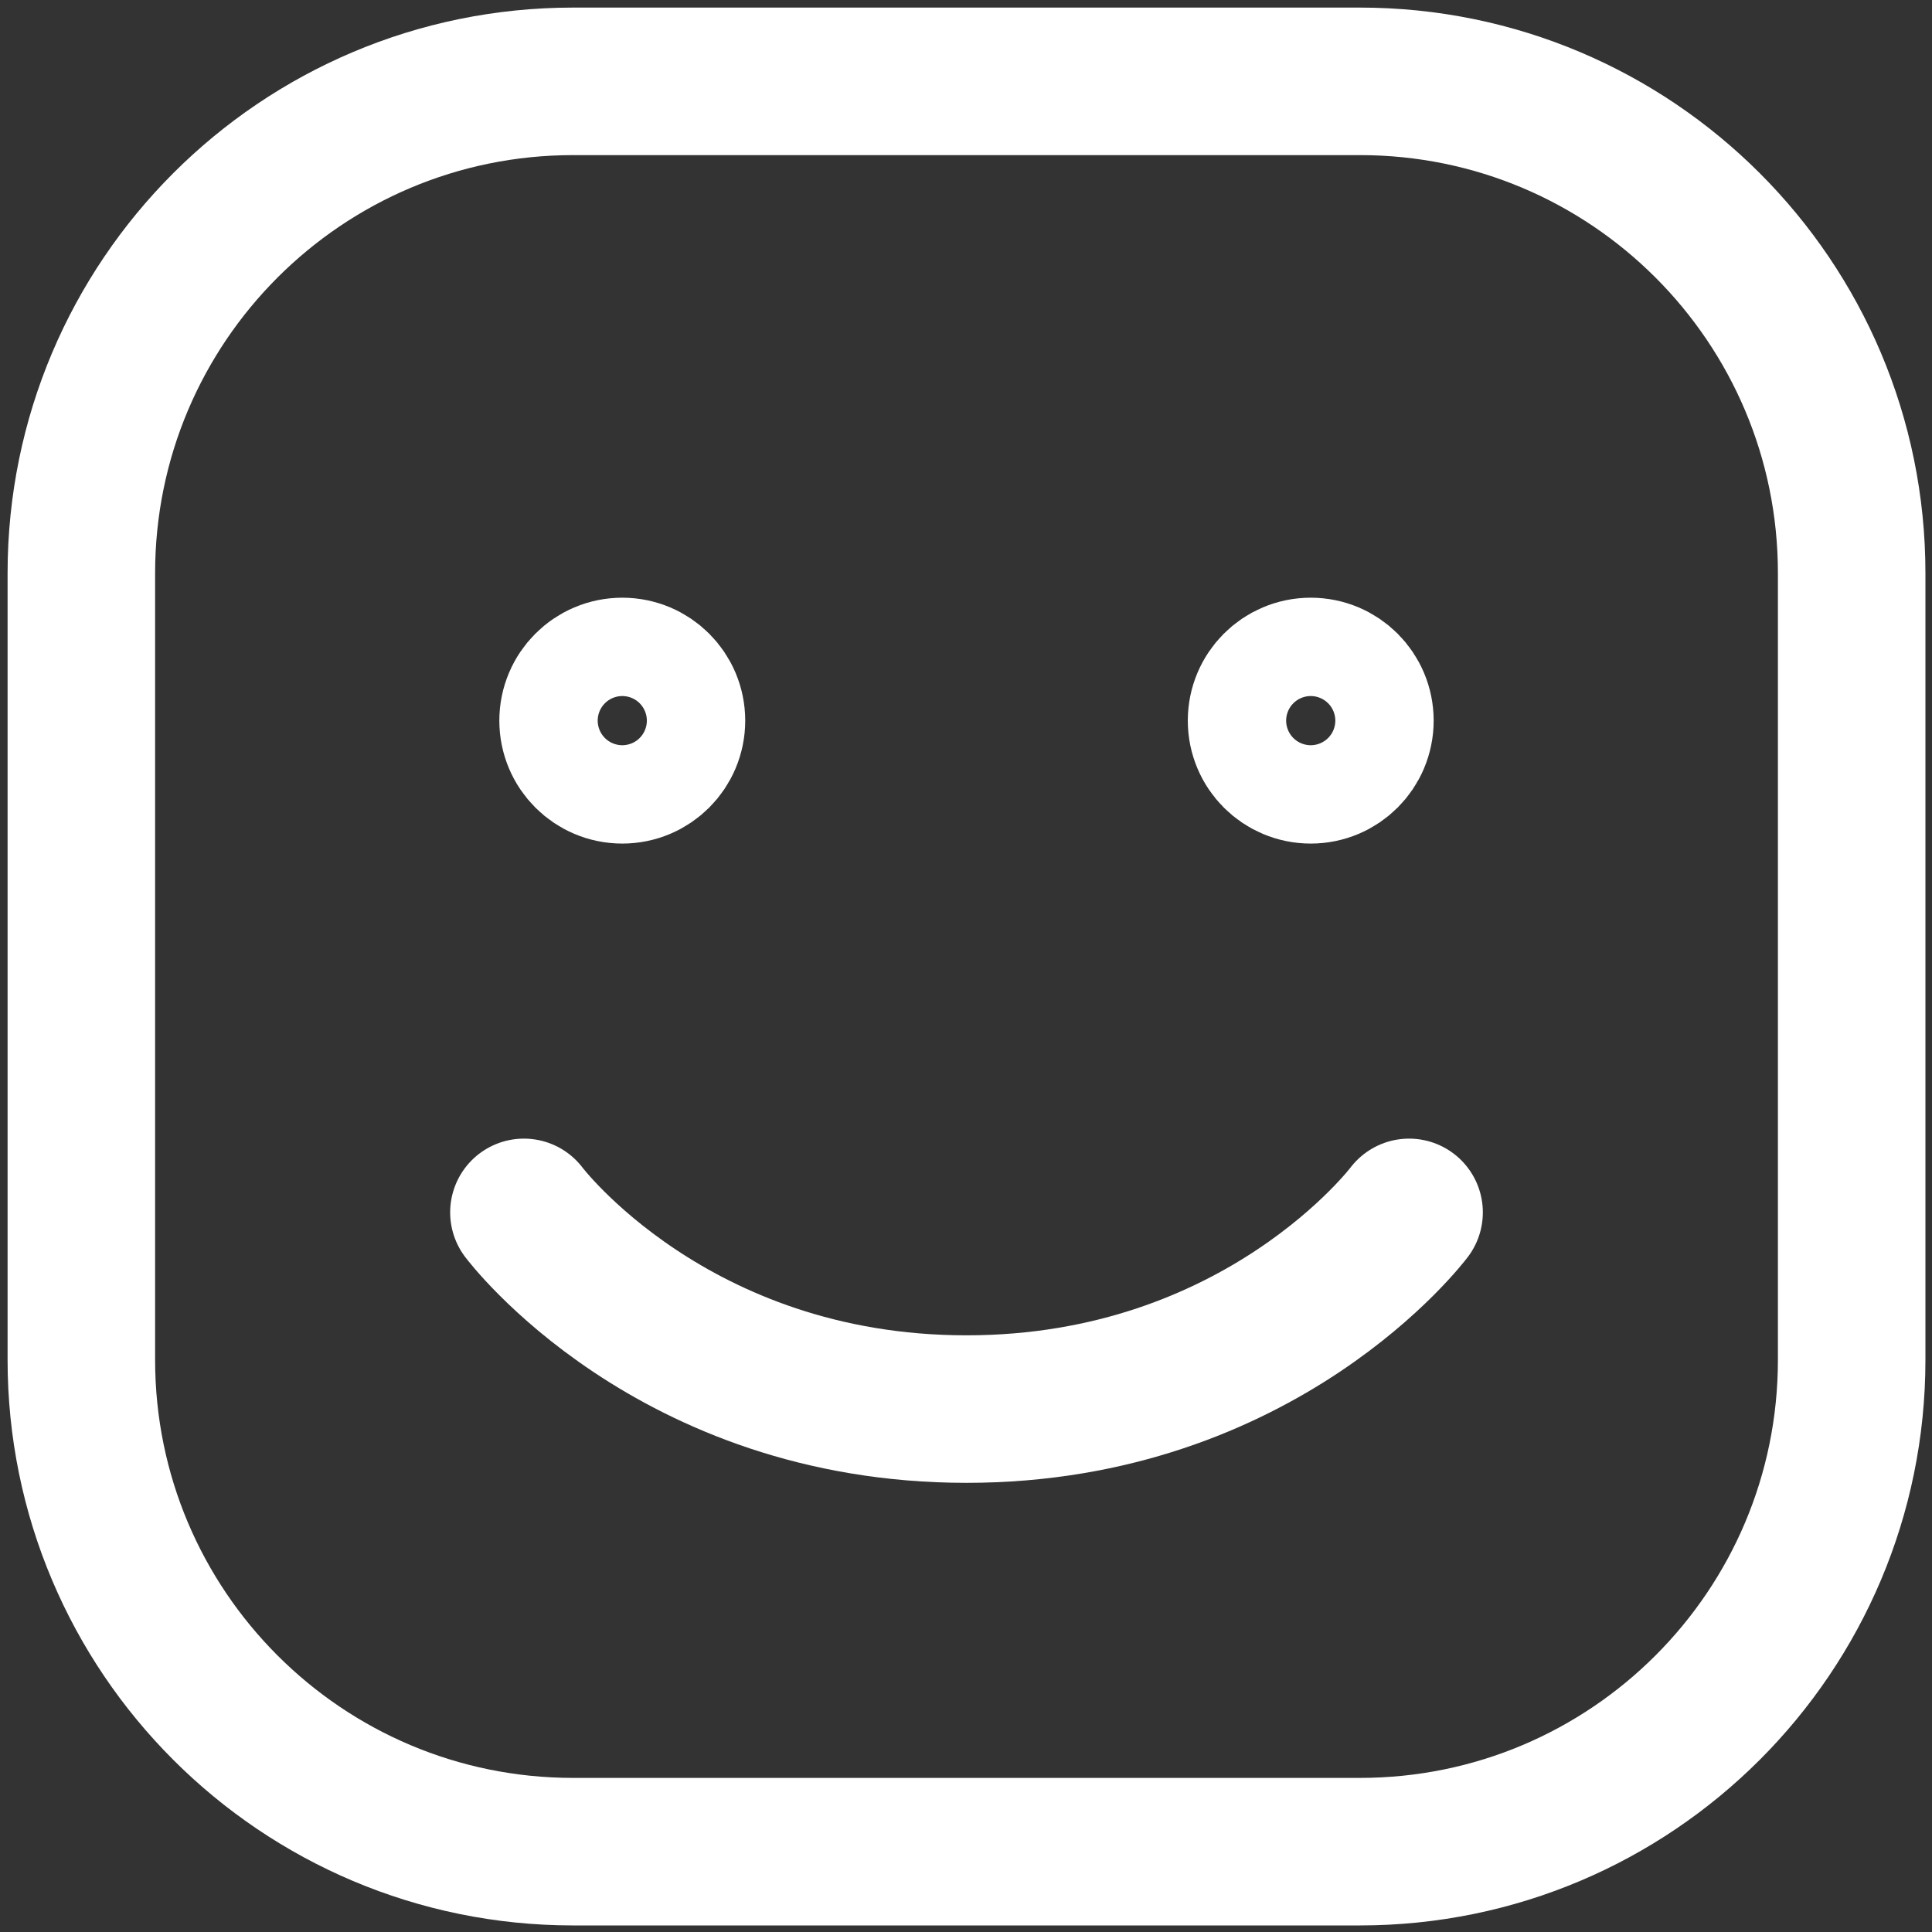 <svg width="95" height="95" viewBox="0 0 95 95" fill="none" xmlns="http://www.w3.org/2000/svg">
<rect x="0" y="0" width="95" height="95" fill="#333333" stroke="none"/>
<path d="M4 66.869V28.18C4 14.826 14.826 4 28.18 4H66.869C80.224 4 91.05 14.826 91.05 28.18V66.869C91.05 80.224 80.224 91.05 66.869 91.05H28.18C14.826 91.05 4 80.224 4 66.869Z" stroke="white" stroke-width="7.254"/>
<path d="M69.287 59.615C69.287 59.615 62.033 69.287 47.525 69.287C33.017 69.287 25.762 59.615 25.762 59.615" stroke="white" stroke-width="7.254" stroke-linecap="round" stroke-linejoin="round"/>
<path d="M30.599 37.853C29.263 37.853 28.18 36.77 28.18 35.435C28.18 34.099 29.263 33.017 30.599 33.017C31.934 33.017 33.017 34.099 33.017 35.435C33.017 36.77 31.934 37.853 30.599 37.853Z" stroke="white" stroke-width="7.254" stroke-linecap="round" stroke-linejoin="round"/>
<path d="M64.451 37.853C63.116 37.853 62.033 36.77 62.033 35.435C62.033 34.099 63.116 33.017 64.451 33.017C65.786 33.017 66.869 34.099 66.869 35.435C66.869 36.77 65.786 37.853 64.451 37.853Z" stroke="white" stroke-width="7.254" stroke-linecap="round" stroke-linejoin="round"/>
</svg>
